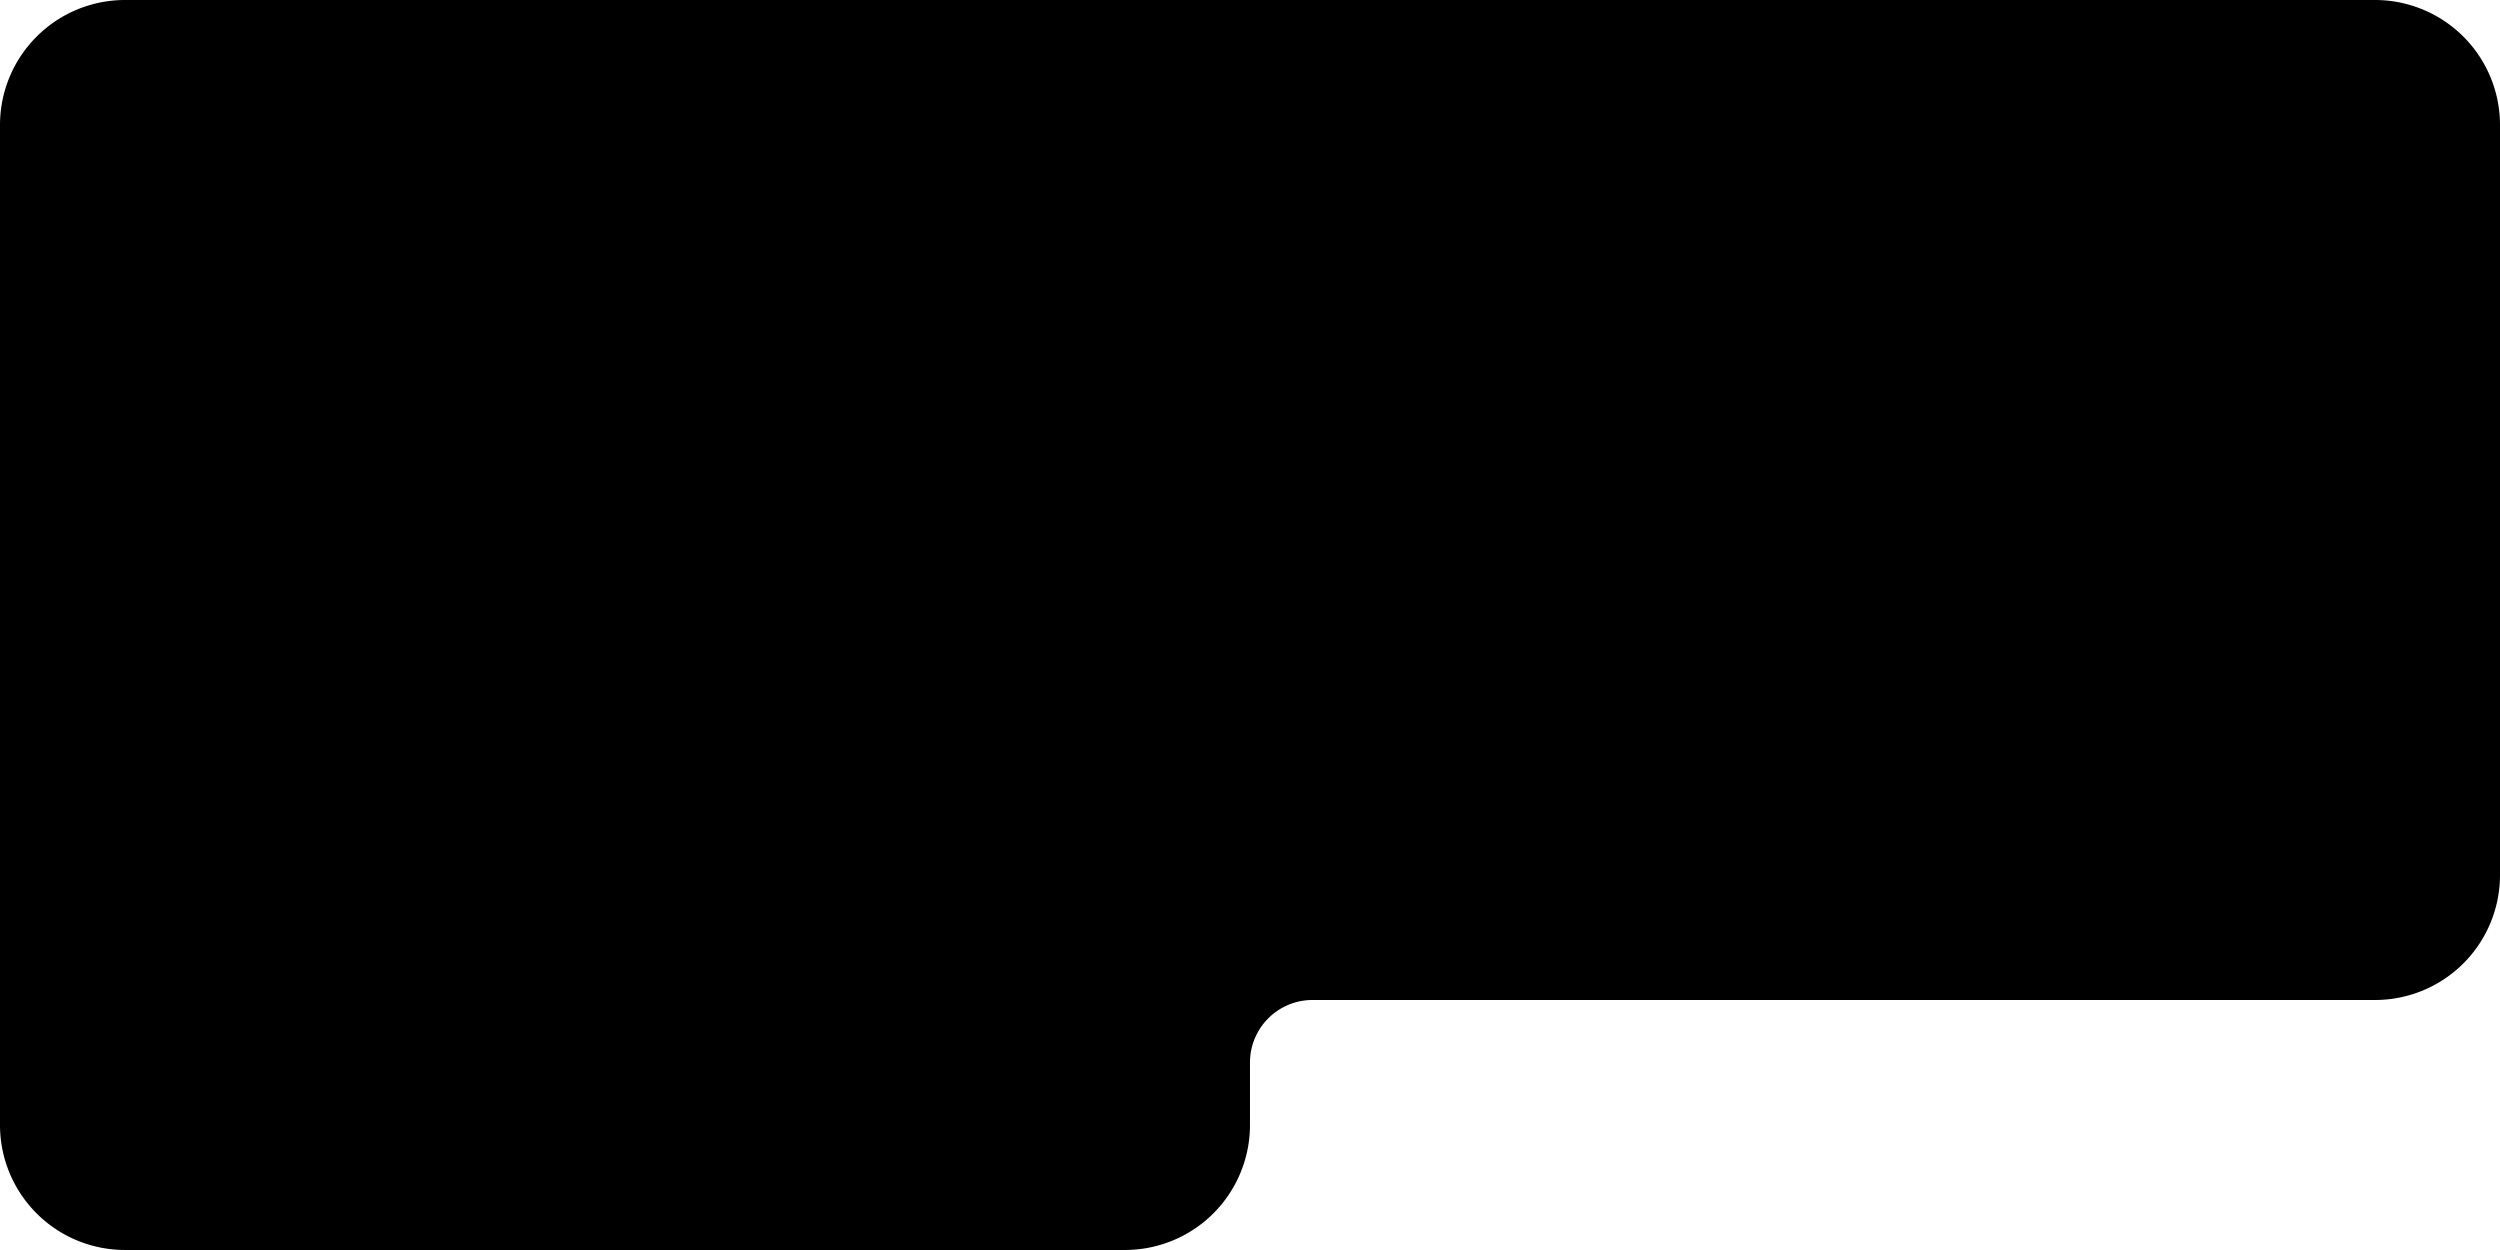 <svg xmlns="http://www.w3.org/2000/svg" viewBox="0 0 566.93 283.46">

    <g id="Layer_2" data-name="Layer 2">
            <path
                d="M0,28.35V255.12a28.34,28.34,0,0,0,28.35,28.34H255.12a28.34,28.34,0,0,0,28.34-28.34V240.94a14.18,14.18,0,0,1,14.18-14.17H538.58a28.34,28.34,0,0,0,28.35-28.34V28.35A28.35,28.35,0,0,0,538.58,0H28.35A28.35,28.35,0,0,0,0,28.35Z" />
    </g>
</svg>